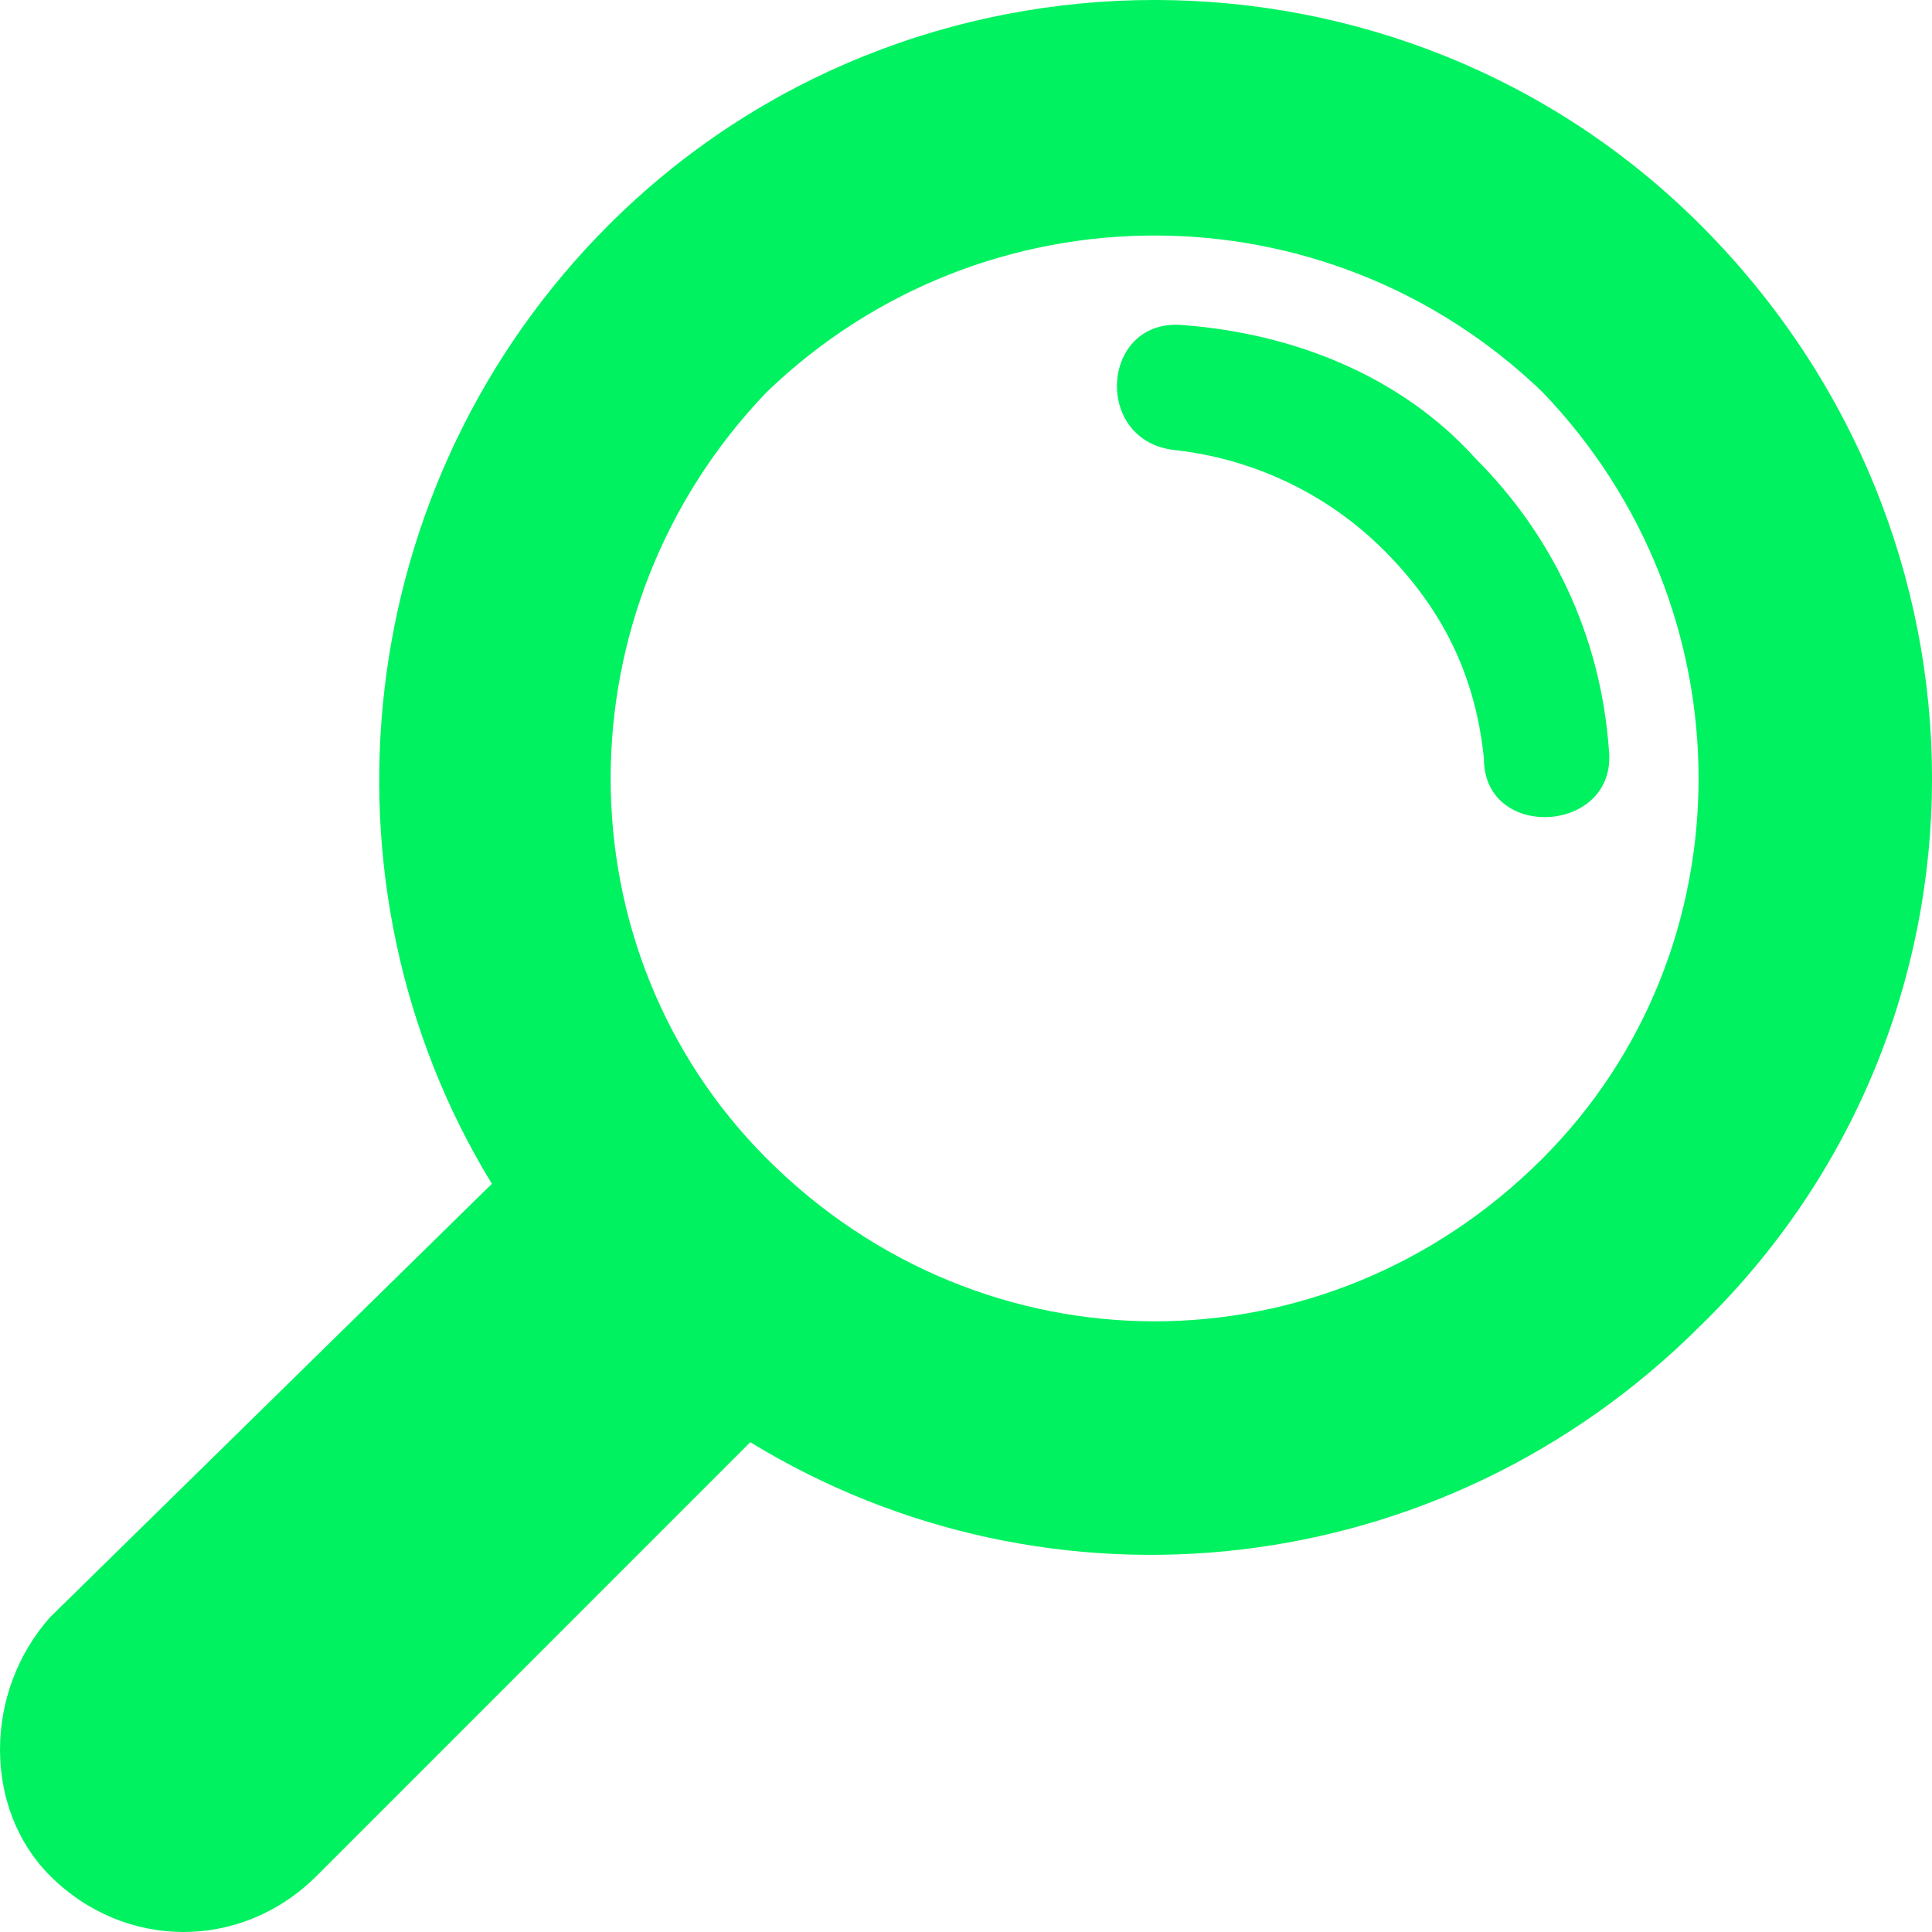 <svg width="27" height="27" viewBox="0 0 27 27" fill="none" xmlns="http://www.w3.org/2000/svg">
<path d="M23.767 3.146C19.573 -1.049 12.699 -1.049 8.505 3.146C4.893 6.757 4.311 12.35 6.874 16.544L0.699 22.602C-0.233 23.651 -0.233 25.282 0.699 26.214C1.748 27.262 3.379 27.262 4.427 26.214L10.485 20.155C14.68 22.718 20.155 22.136 23.767 18.524C28.078 14.33 28.078 7.456 23.767 3.146ZM21.553 5.476C24.466 8.505 24.466 13.282 21.553 16.194C18.524 19.223 13.748 19.223 10.718 16.194C7.806 13.282 7.806 8.505 10.718 5.476C13.748 2.563 18.524 2.563 21.553 5.476Z" fill="#00F260"/>
<path d="M20.738 10.602C20.738 11.767 22.602 11.65 22.485 10.485C22.369 8.854 21.67 7.456 20.621 6.408C19.573 5.243 18.058 4.66 16.544 4.544C15.379 4.427 15.262 6.175 16.427 6.291C17.476 6.408 18.524 6.874 19.34 7.689C20.155 8.505 20.621 9.437 20.738 10.602Z" fill="#00F260"/>
</svg>
